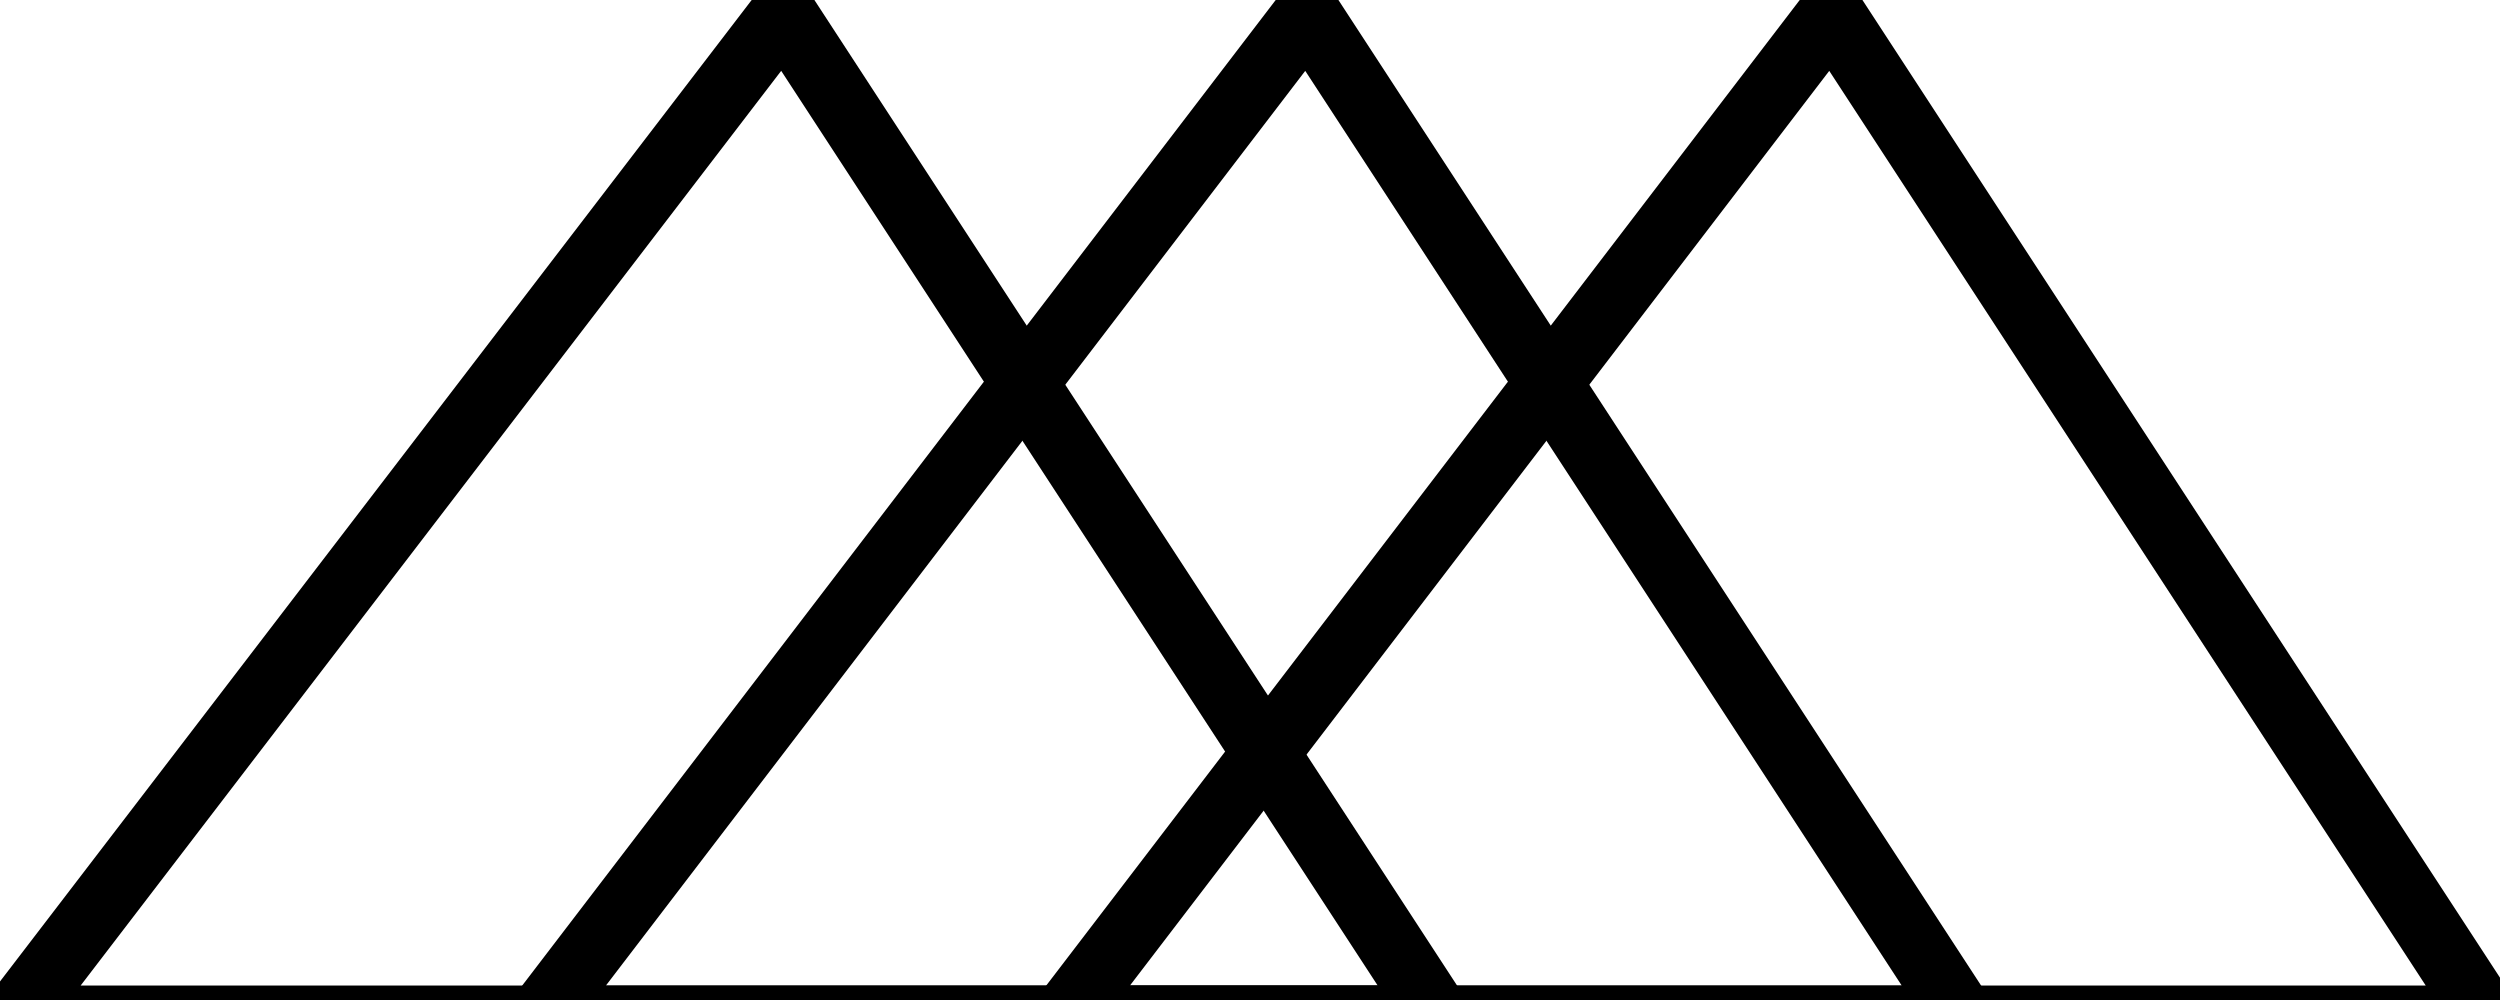 <svg data-v-9833e8b2="" version="1.1" xmlns="http://www.w3.org/2000/svg" xmlns:xlink="http://www.w3.org/1999/xlink" width="25" height="10"><g data-v-9833e8b2=""><path data-v-9833e8b2="" transform="scale(0.133)" fill="none" stroke="currentColor" paint-order="fill stroke markers" d="m58.9,1l49.3,75.6l-107.2,0l57.9,-75.6l0,0z" stroke-width="5" stroke-miterlimit="10" stroke-dasharray=""></path><path data-v-9833e8b2="" transform="scale(0.133)" fill="none" stroke="currentColor" paint-order="fill stroke markers" d="m98.3,1l49.3,75.6l-107.1,0l57.8,-75.6l0,0z" stroke-width="5" stroke-miterlimit="10" stroke-dasharray=""></path><path data-v-9833e8b2="" transform="scale(0.133)" fill="none" stroke="currentColor" paint-order="fill stroke markers" d="m137.7,1l49.3,75.6l-107.1,0l57.8,-75.6l0,0z" stroke-width="5" stroke-miterlimit="10" stroke-dasharray=""></path></g></svg>